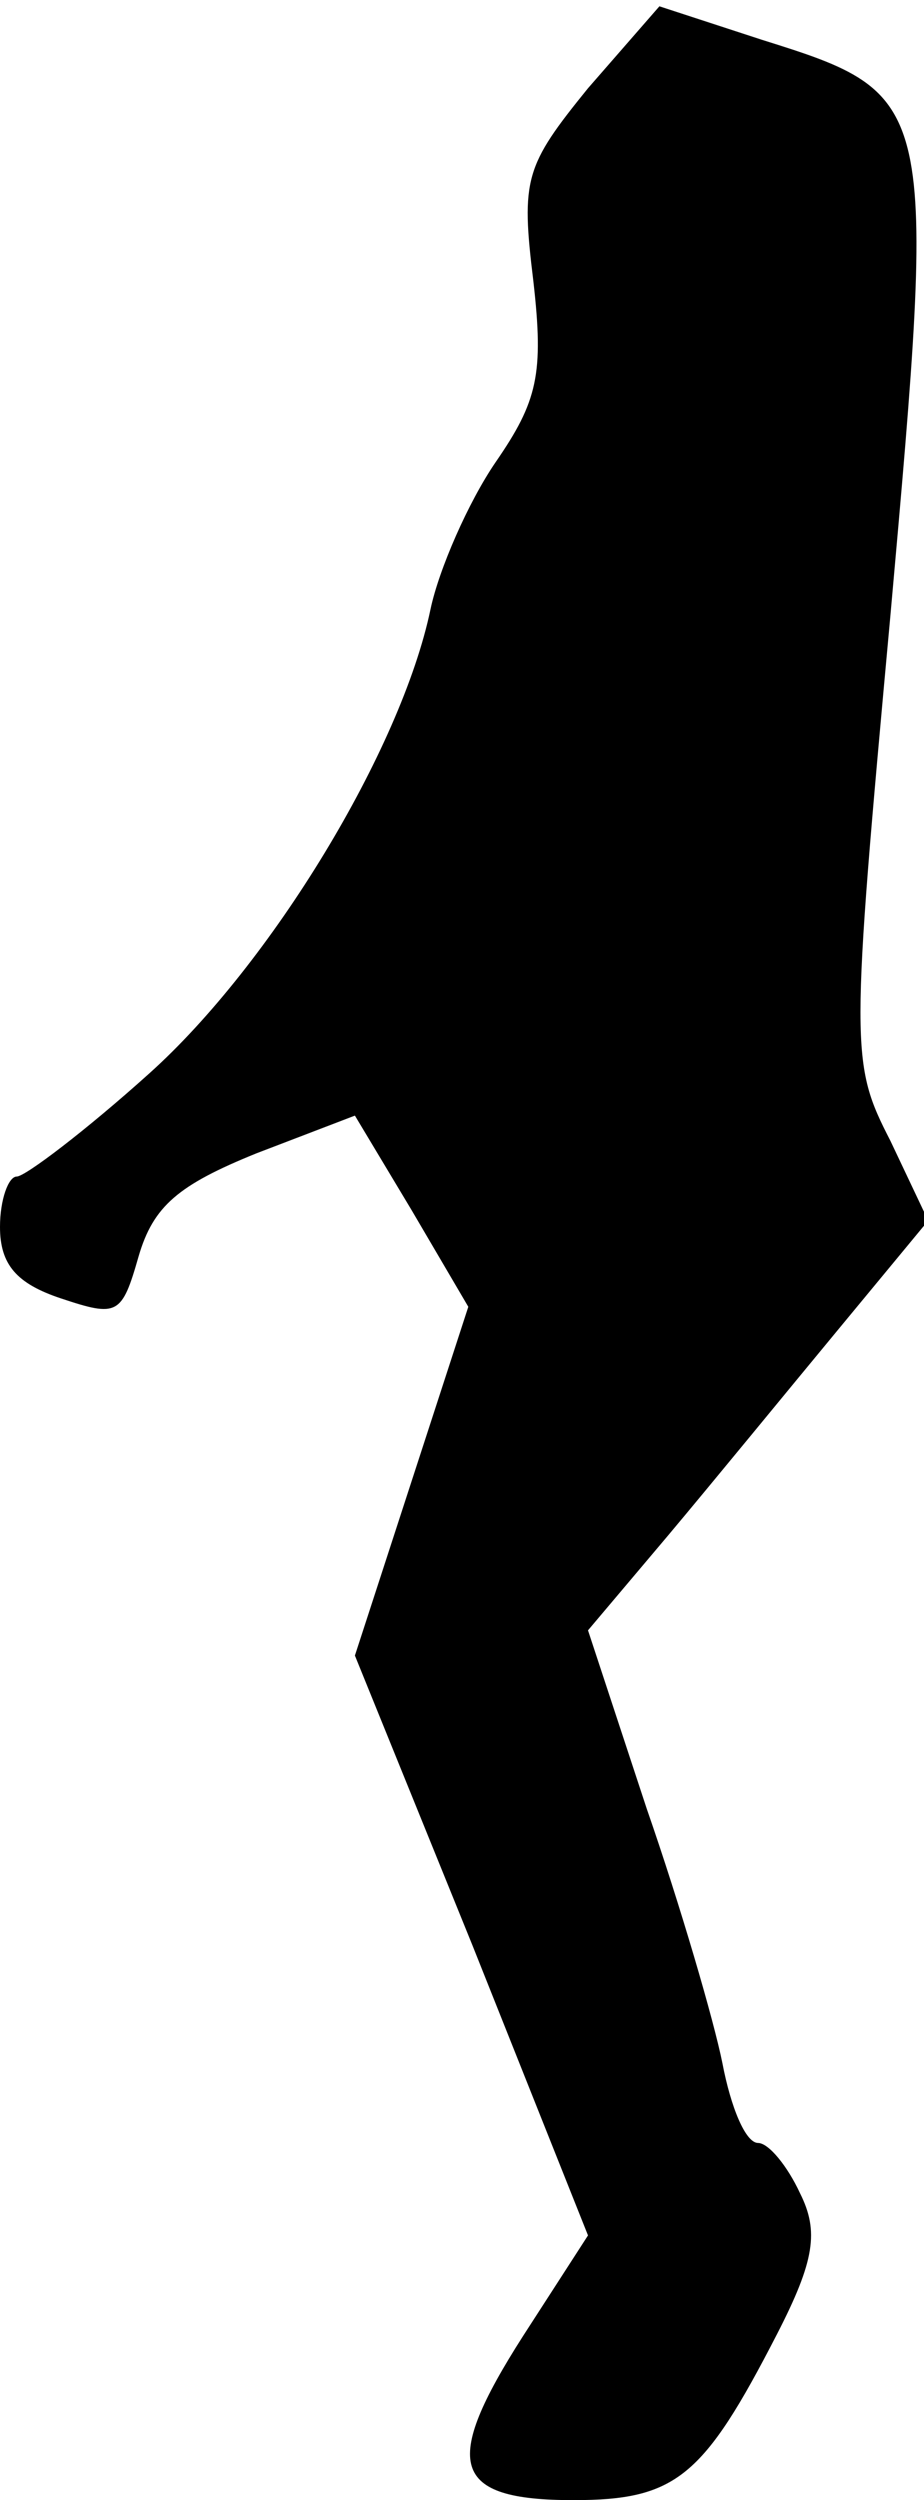 <?xml version="1.0" standalone="no"?>
<!DOCTYPE svg PUBLIC "-//W3C//DTD SVG 20010904//EN"
 "http://www.w3.org/TR/2001/REC-SVG-20010904/DTD/svg10.dtd">
<svg version="1.0" xmlns="http://www.w3.org/2000/svg"
 width="44pt" height="119pt" viewBox="0 0 44 119"
 preserveAspectRatio="xMidYMid meet">
<g transform="translate(0,119) scale(0.1,-0.1)"
fill="#000000" stroke="none">
<path fill="#000000" stroke="none" d="M280 1148 c-30 -37 -32 -43 -26 -92 5
-44 2 -57 -18 -86 -13 -19 -27 -51 -31 -70 -14 -67 -76 -169 -134 -221 -30
-27 -59 -49 -63 -49 -4 0 -8 -11 -8 -24 0 -18 8 -27 29 -34 27 -9 29 -8 37 20
7 24 19 34 56 49 l47 18 27 -45 27 -46 -27 -83 -27 -83 56 -138 55 -138 -31
-48 c-39 -61 -34 -78 24 -78 49 0 62 11 97 79 18 35 20 49 11 67 -6 13 -15 24
-20 24 -6 0 -13 17 -17 38 -4 20 -20 75 -36 121 l-28 85 38 45 c21 25 57 69
81 98 l43 52 -18 38 c-19 37 -19 43 0 250 22 246 22 248 -61 274 l-49 16 -34
-39z"/>
</g>
</svg>
